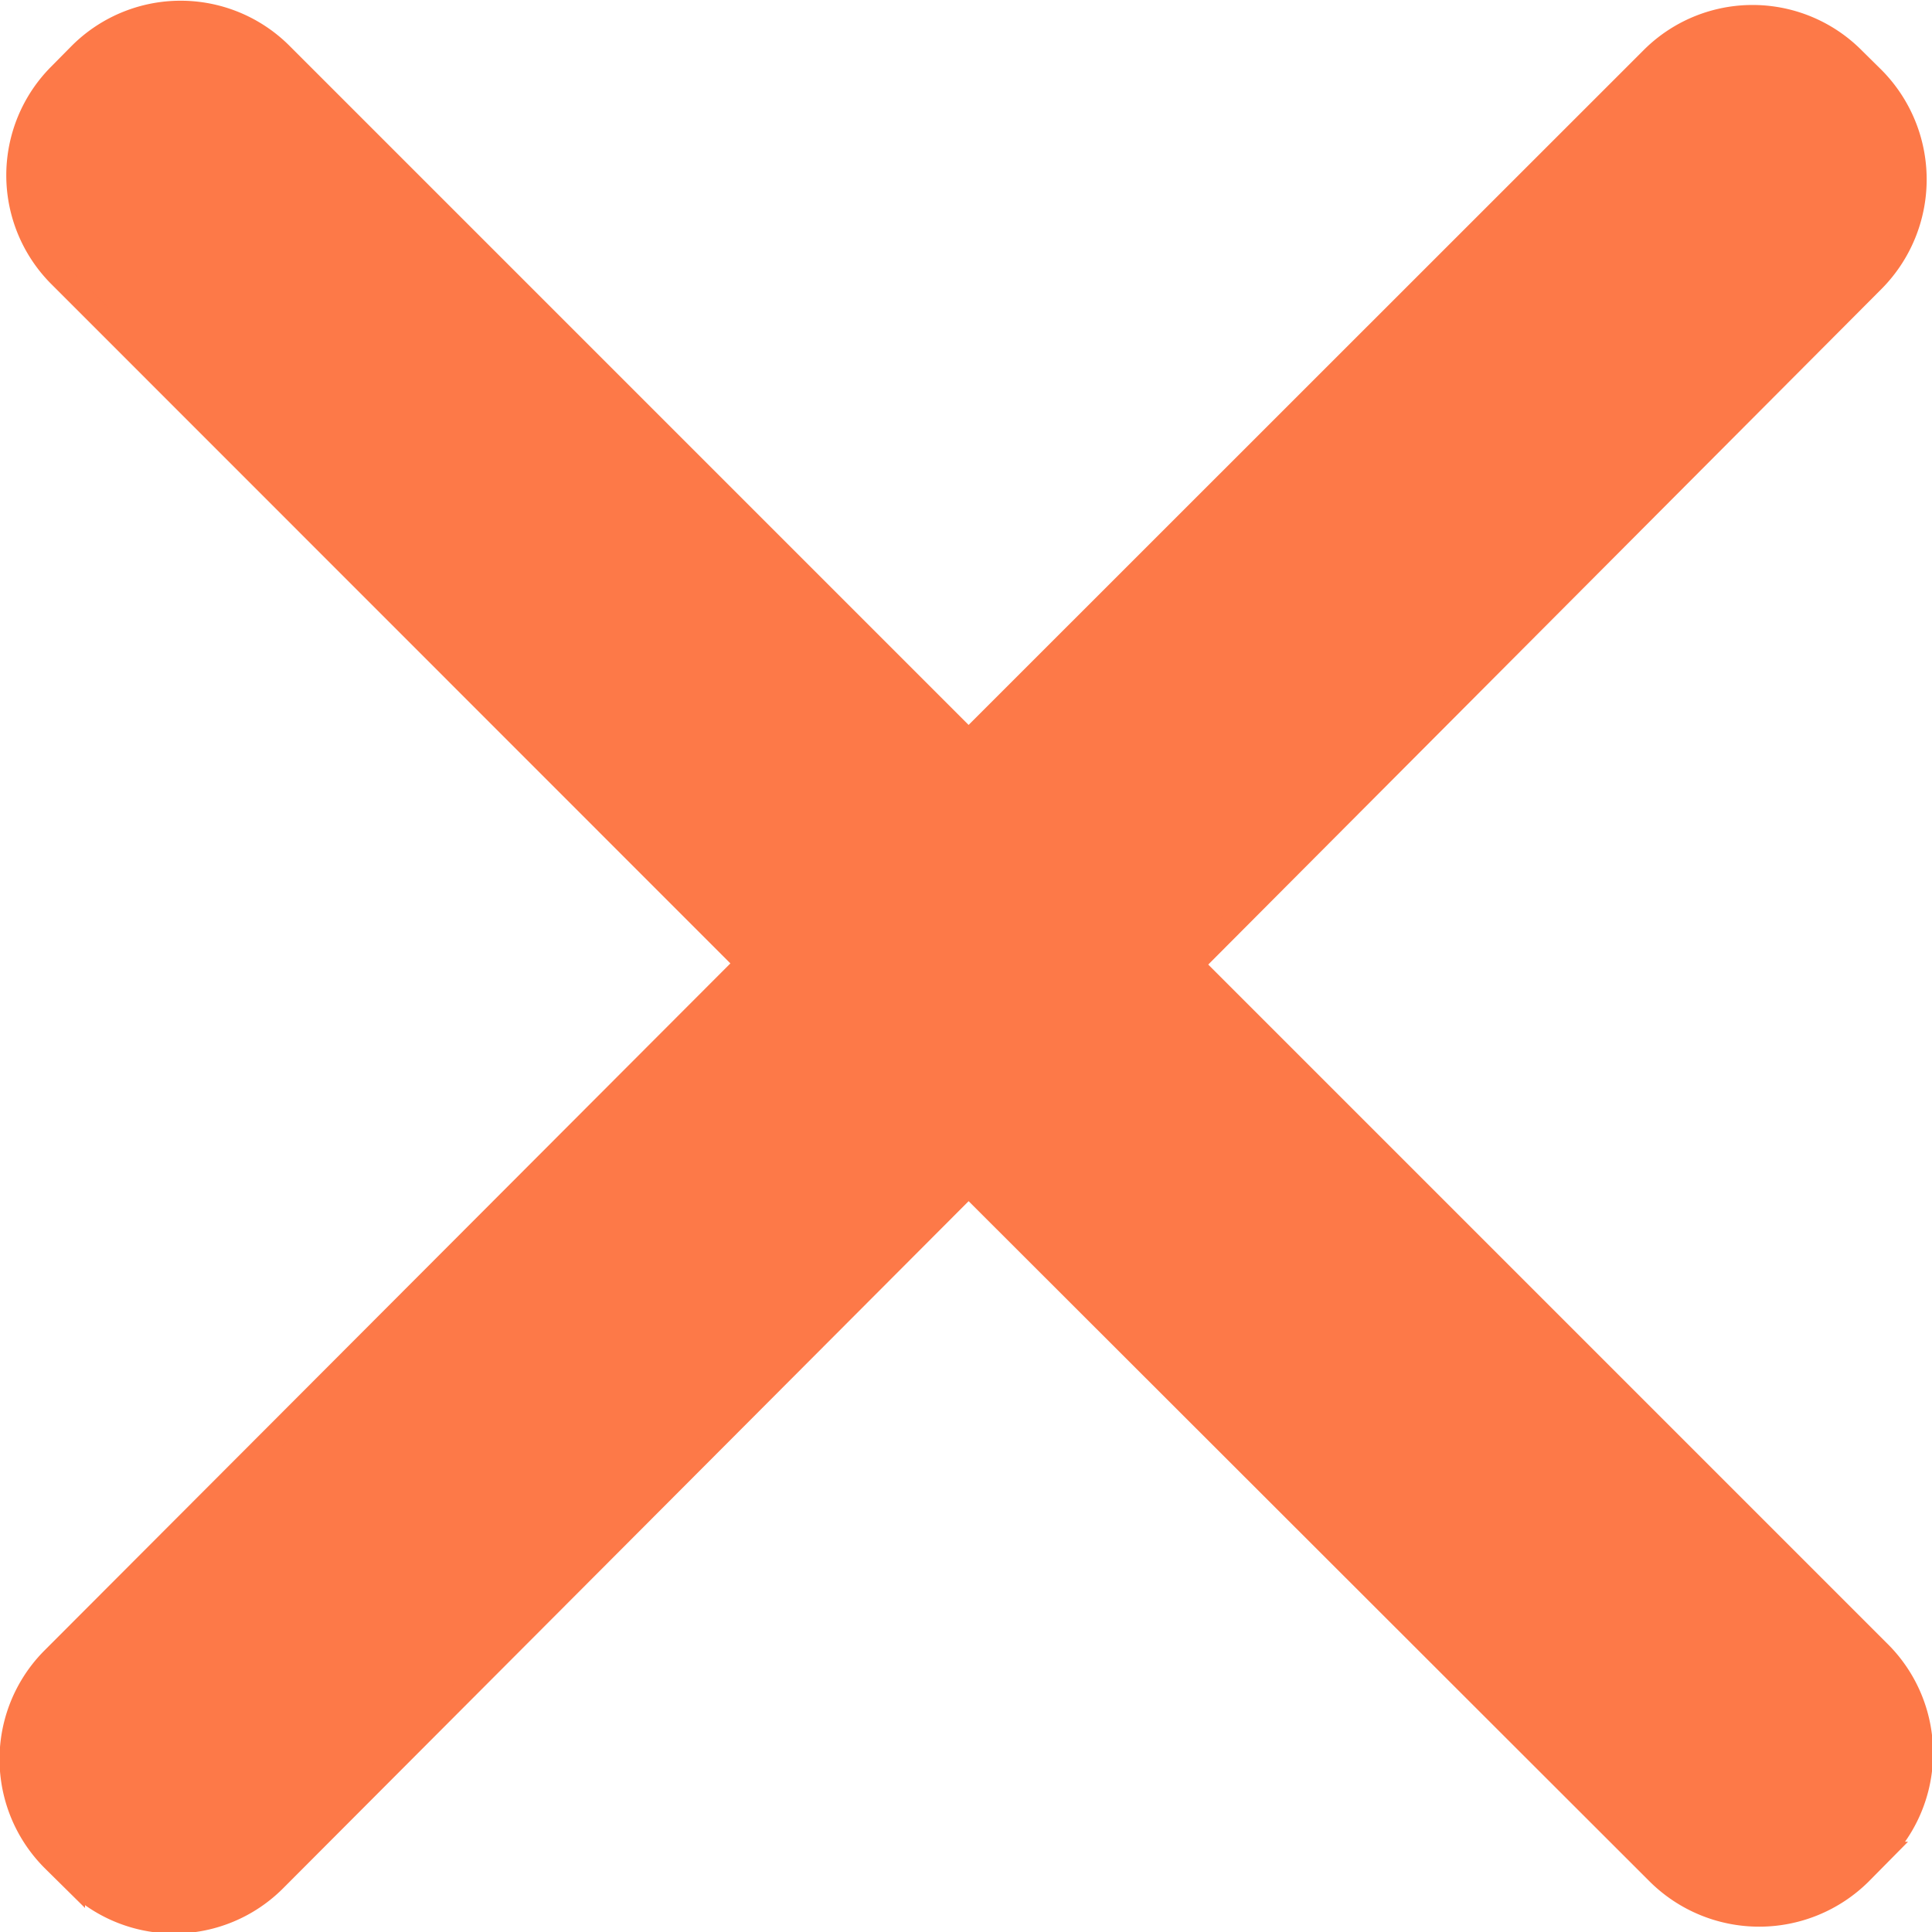 <svg xmlns="http://www.w3.org/2000/svg" viewBox="0 0 81.56 81.56"><defs><style>.cls-1{fill:#fd7948;stroke:#fd7948;stroke-miterlimit:10;}</style></defs><title>new-red-x</title><g id="Layer_2" data-name="Layer 2"><g id="Layer_2-2" data-name="Layer 2"><path class="cls-1" d="M79.3,69.72l-29-29L79.08,11.84a6.06,6.06,0,0,0,0-8.53l-.83-.82a6,6,0,0,0-8.53,0L40.89,31.31l-29-29a6,6,0,0,0-8.53,0l-.82.83a6,6,0,0,0,0,8.52L31.54,40.67,2.26,70a6,6,0,0,0,0,8.53l.83.82a6,6,0,0,0,8.52,0L40.89,50,70,79.08a6.06,6.06,0,0,0,8.53,0l.82-.83A6,6,0,0,0,79.3,69.72Z"/></g></g></svg>